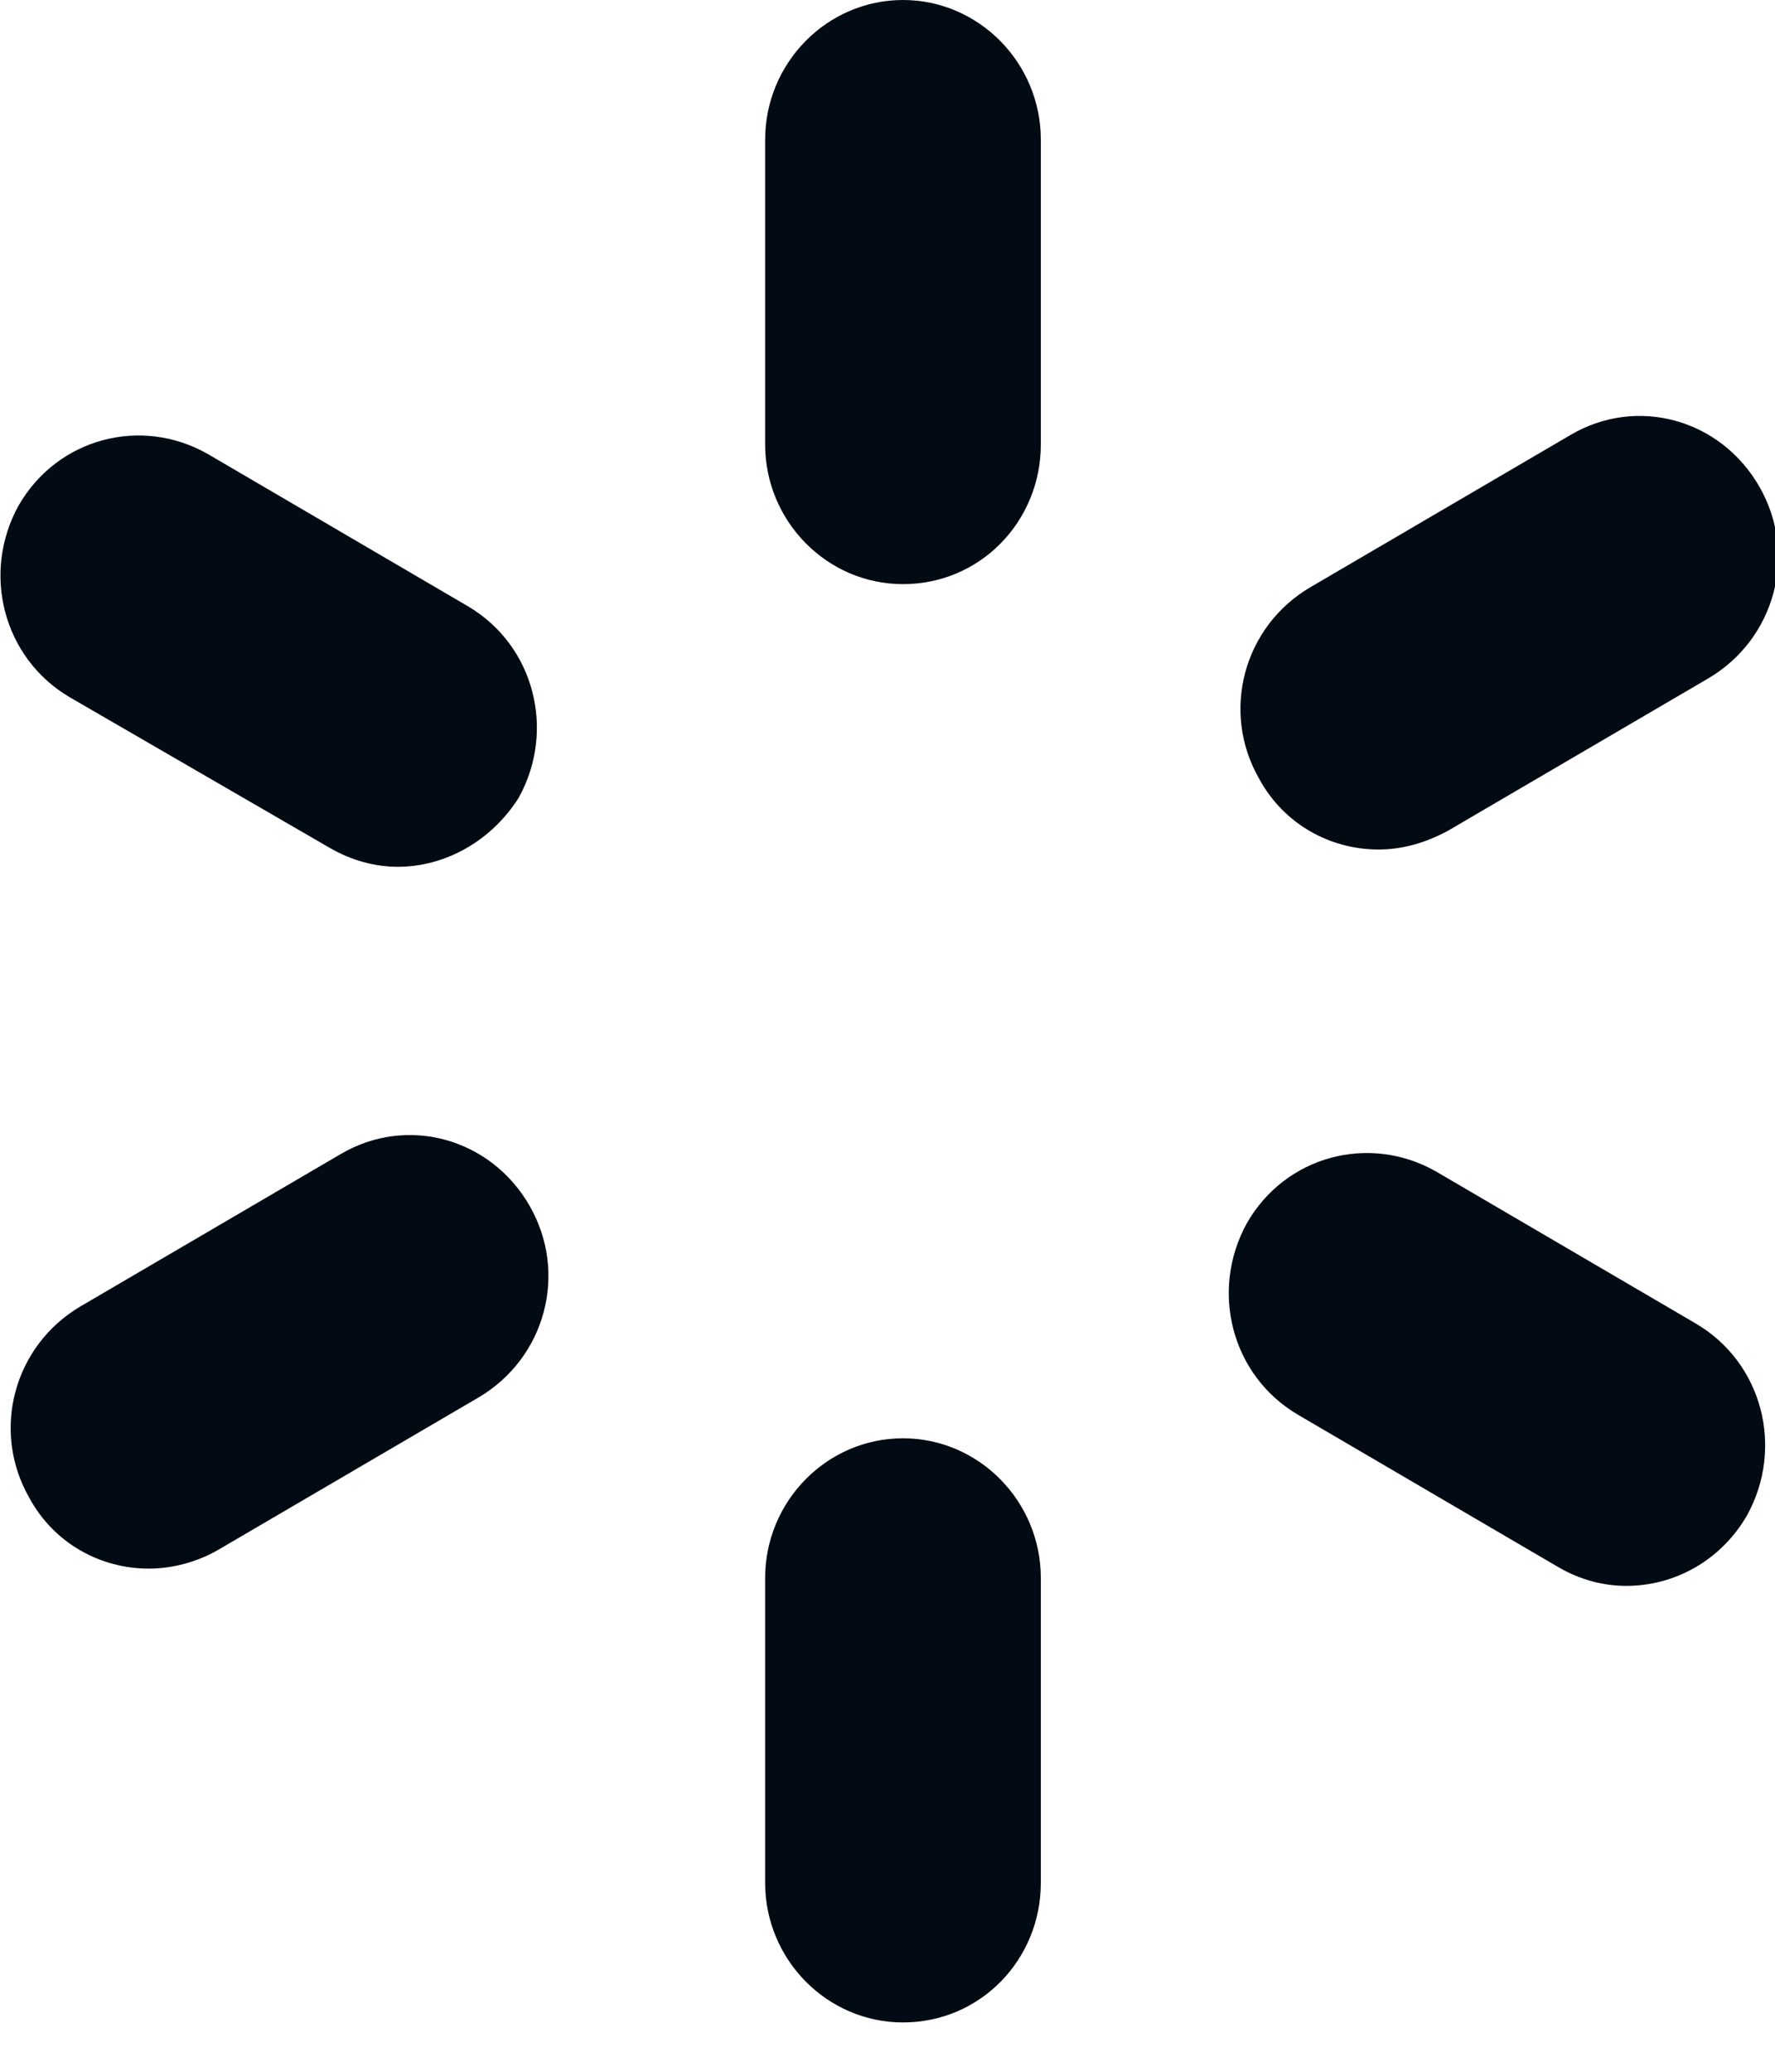 <svg width="18" height="21" viewBox="0 0 18 21" fill="none" xmlns="http://www.w3.org/2000/svg">
<g clip-path="url(#clip0)">
<path d="M9.157 20.5C8.387 20.5 7.759 19.863 7.759 19.084V15.996C7.759 15.216 8.387 14.579 9.157 14.579C9.926 14.579 10.555 15.216 10.555 15.996V19.084C10.555 19.863 9.942 20.5 9.157 20.5Z" fill="#020A13"/>
<path d="M9.157 5.921C8.387 5.921 7.759 5.284 7.759 4.504V1.417C7.759 0.637 8.387 0 9.157 0C9.926 0 10.555 0.637 10.555 1.417V4.504C10.555 5.284 9.942 5.921 9.157 5.921Z" fill="#020A13"/>
<path d="M13.979 8.611C13.492 8.611 13.02 8.356 12.769 7.894C12.377 7.21 12.612 6.35 13.287 5.953L15.926 4.409C16.602 4.011 17.45 4.249 17.842 4.934C18.235 5.618 18 6.478 17.324 6.876L14.685 8.42C14.45 8.547 14.214 8.611 13.979 8.611Z" fill="#020A13"/>
<path d="M1.508 15.9C1.021 15.9 0.549 15.646 0.298 15.184C-0.094 14.499 0.141 13.64 0.816 13.242L3.455 11.698C4.131 11.3 4.979 11.539 5.371 12.223C5.764 12.908 5.529 13.767 4.853 14.165L2.214 15.709C1.995 15.836 1.743 15.9 1.508 15.9Z" fill="#020A13"/>
<path d="M4.036 8.786C3.801 8.786 3.565 8.722 3.345 8.595L0.706 7.067C0.031 6.669 -0.189 5.809 0.188 5.125C0.581 4.441 1.429 4.218 2.104 4.6L4.743 6.144C5.419 6.541 5.638 7.401 5.261 8.085C4.979 8.531 4.508 8.786 4.036 8.786Z" fill="#020A13"/>
<path d="M16.492 16.075C16.256 16.075 16.021 16.012 15.801 15.884L13.162 14.34C12.487 13.943 12.267 13.083 12.644 12.399C13.036 11.714 13.885 11.491 14.56 11.873L17.199 13.417C17.874 13.815 18.094 14.675 17.717 15.359C17.45 15.821 16.979 16.075 16.492 16.075Z" fill="#020A13"/>
</g>
<defs>
<clipPath id="clip0">
<rect width="18" height="20.5" fill="white"/>
</clipPath>
</defs>
</svg>
